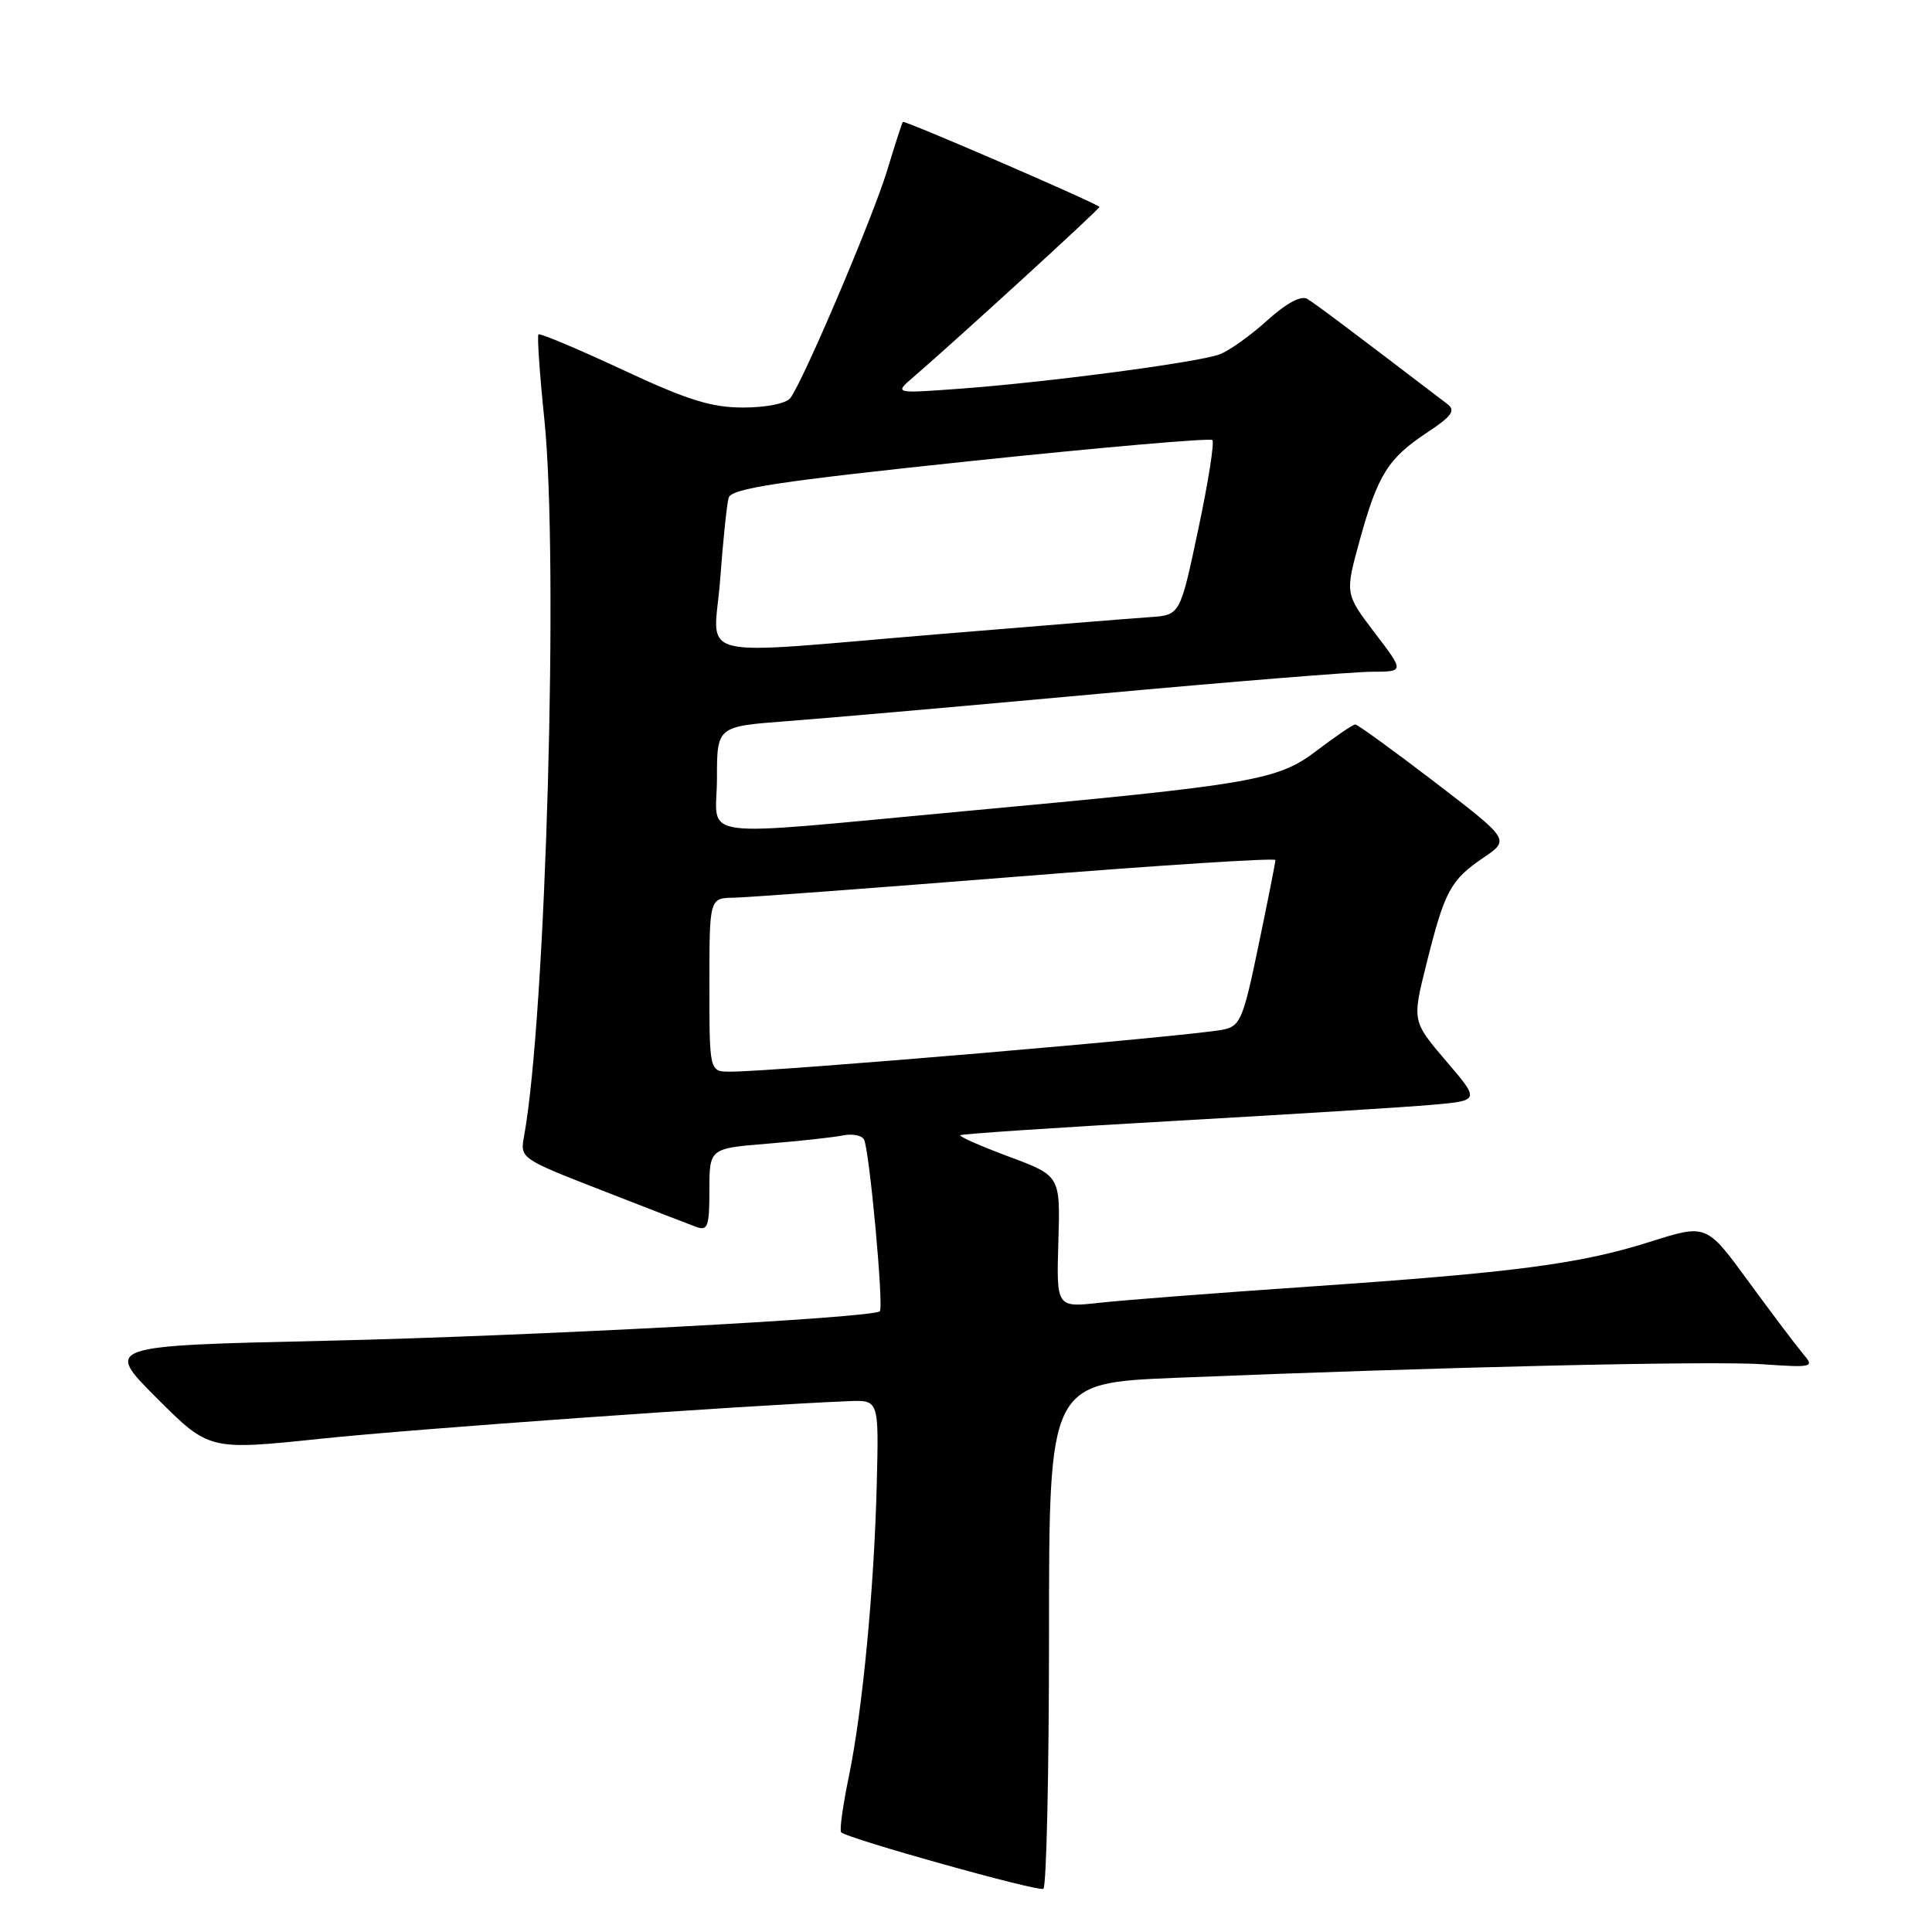 <?xml version="1.0" encoding="UTF-8" standalone="no"?>
<!DOCTYPE svg PUBLIC "-//W3C//DTD SVG 1.1//EN" "http://www.w3.org/Graphics/SVG/1.1/DTD/svg11.dtd" >
<svg xmlns="http://www.w3.org/2000/svg" xmlns:xlink="http://www.w3.org/1999/xlink" version="1.1" viewBox="0 0 256 256">
 <g >
 <path fill="currentColor"
d=" M 139.00 216.57 C 139.00 183.26 139.00 183.26 155.75 182.57 C 190.42 181.15 226.74 180.30 233.50 180.77 C 240.26 181.23 240.45 181.18 238.90 179.37 C 238.03 178.34 234.79 174.05 231.71 169.84 C 226.12 162.18 226.12 162.18 218.75 164.51 C 209.42 167.48 200.87 168.60 173.50 170.48 C 161.40 171.31 148.91 172.27 145.74 172.62 C 139.98 173.26 139.98 173.26 140.24 164.53 C 140.50 155.80 140.50 155.80 133.71 153.27 C 129.98 151.88 127.07 150.60 127.24 150.42 C 127.42 150.25 140.15 149.40 155.53 148.53 C 170.91 147.66 186.33 146.70 189.80 146.39 C 196.10 145.83 196.10 145.83 191.60 140.57 C 187.11 135.31 187.11 135.31 189.03 127.64 C 191.42 118.07 192.20 116.61 196.56 113.65 C 200.07 111.27 200.07 111.27 190.11 103.63 C 184.63 99.44 179.90 96.00 179.58 96.00 C 179.27 96.00 177.03 97.52 174.60 99.37 C 169.29 103.43 166.42 103.92 127.55 107.51 C 91.11 110.88 95.00 111.40 95.00 103.13 C 95.00 96.26 95.00 96.26 104.25 95.56 C 109.34 95.18 127.90 93.55 145.50 91.94 C 163.10 90.33 179.43 89.01 181.80 89.01 C 186.09 89.00 186.09 89.00 182.15 83.84 C 178.22 78.67 178.22 78.67 180.17 71.59 C 182.57 62.90 183.91 60.75 189.12 57.30 C 192.37 55.15 192.91 54.40 191.81 53.56 C 178.66 43.52 174.28 40.24 173.21 39.60 C 172.40 39.12 170.44 40.18 167.91 42.46 C 165.70 44.46 162.87 46.48 161.62 46.95 C 158.84 48.01 138.54 50.69 127.00 51.52 C 118.50 52.14 118.50 52.14 121.00 49.99 C 126.47 45.29 145.88 27.55 145.69 27.41 C 144.66 26.63 119.80 15.89 119.63 16.15 C 119.50 16.34 118.58 19.20 117.58 22.50 C 115.71 28.70 106.42 50.54 104.72 52.75 C 104.16 53.47 101.52 54.00 98.48 54.00 C 94.24 54.00 91.09 53.01 82.46 48.98 C 76.54 46.22 71.55 44.12 71.35 44.31 C 71.16 44.51 71.51 49.58 72.13 55.58 C 74.05 74.19 72.34 134.56 69.45 150.50 C 68.90 153.49 68.92 153.51 79.70 157.71 C 85.64 160.03 91.29 162.22 92.25 162.57 C 93.78 163.13 94.00 162.53 94.00 157.69 C 94.00 152.17 94.00 152.17 101.75 151.54 C 106.01 151.19 110.48 150.70 111.69 150.45 C 112.89 150.20 114.15 150.43 114.47 150.96 C 115.18 152.10 117.13 173.20 116.58 173.75 C 115.71 174.63 70.27 177.04 43.17 177.66 C 13.84 178.32 13.84 178.32 20.78 185.26 C 27.71 192.19 27.71 192.19 42.60 190.63 C 55.09 189.32 98.51 186.23 112.48 185.66 C 116.45 185.50 116.45 185.50 116.18 196.50 C 115.83 210.55 114.30 226.58 112.47 235.43 C 111.68 239.25 111.22 242.56 111.46 242.79 C 112.29 243.62 137.51 250.68 138.25 250.28 C 138.66 250.06 139.00 234.89 139.00 216.57 Z  M 94.00 130.50 C 94.00 119.00 94.00 119.00 97.25 118.95 C 99.04 118.92 115.91 117.66 134.75 116.16 C 153.59 114.65 169.00 113.66 169.00 113.96 C 169.00 114.26 168.00 119.32 166.77 125.22 C 164.72 135.12 164.35 135.98 162.02 136.44 C 157.47 137.33 102.71 142.00 96.77 142.00 C 94.00 142.00 94.00 142.00 94.00 130.50 Z  M 95.43 76.75 C 95.80 71.66 96.31 66.81 96.55 65.96 C 96.91 64.72 102.99 63.80 128.56 61.10 C 145.91 59.28 160.35 58.02 160.64 58.31 C 160.94 58.60 160.09 63.94 158.77 70.17 C 156.37 81.50 156.37 81.50 152.43 81.77 C 150.27 81.91 137.70 82.93 124.50 84.02 C 90.86 86.80 94.61 87.74 95.43 76.75 Z "/>
</g>
</svg>